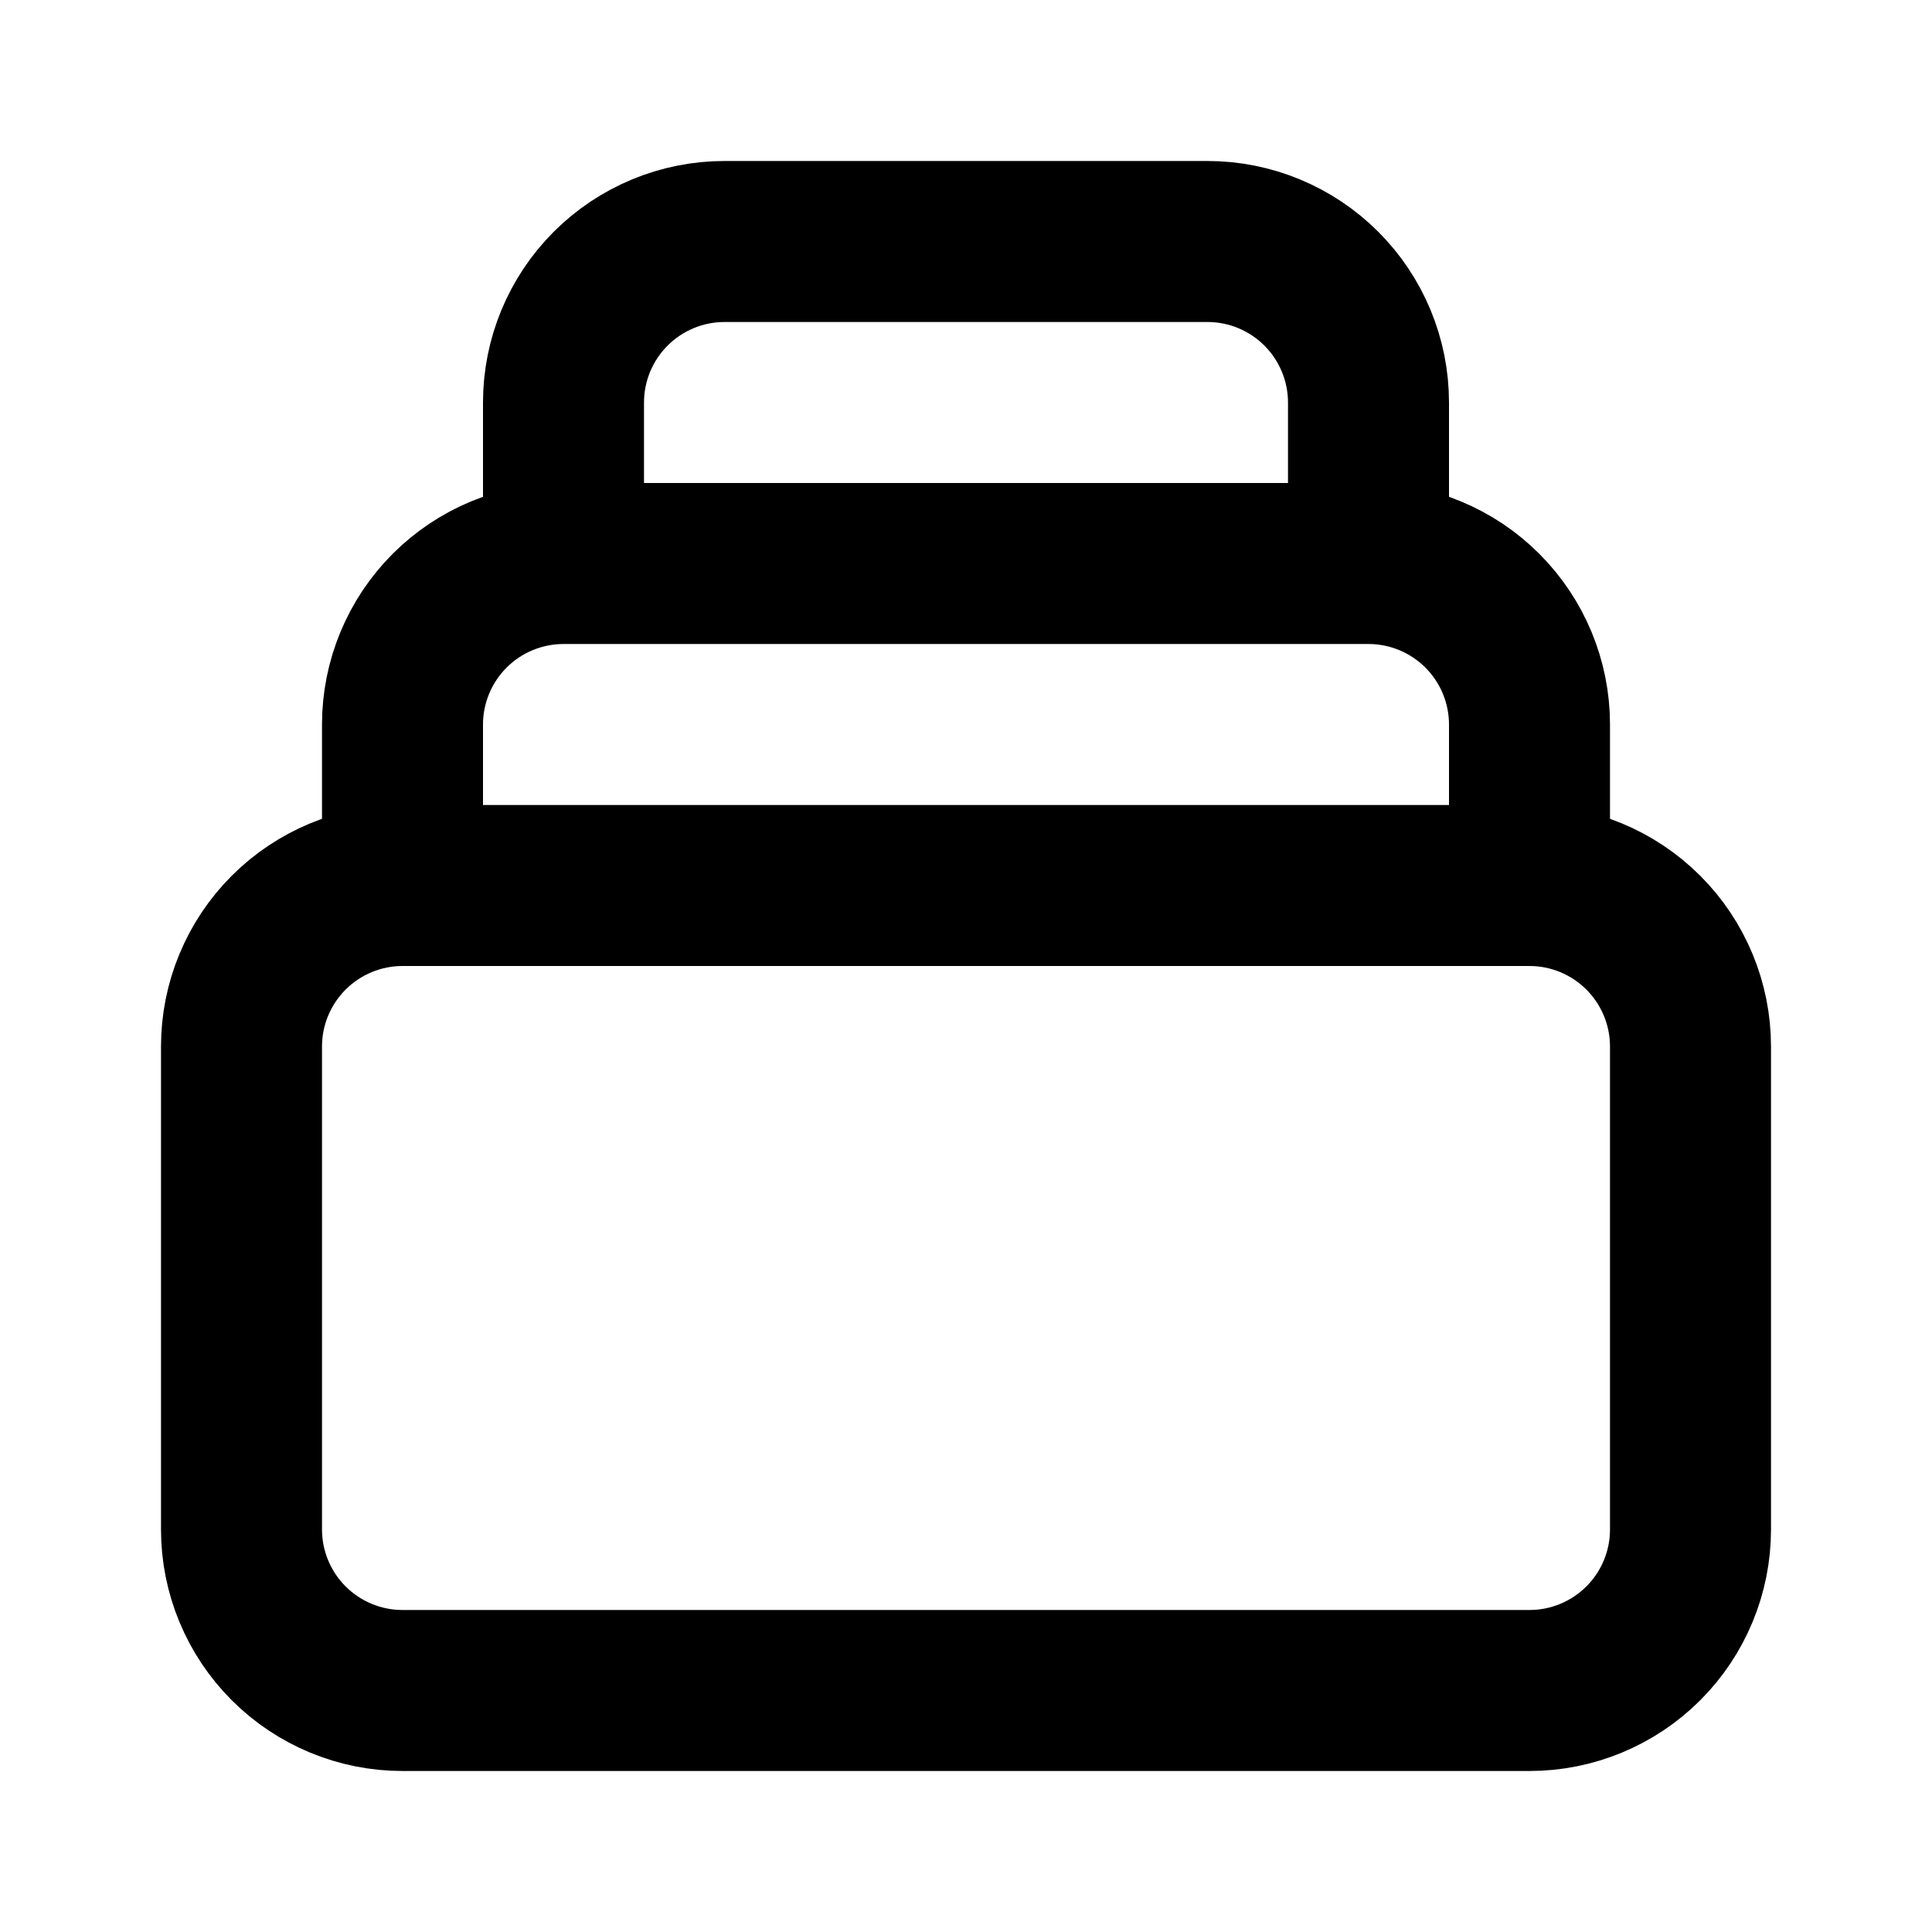 <svg xmlns="http://www.w3.org/2000/svg" fill="none" viewBox="0 0 24 24">
  <path stroke="#000" stroke-linecap="round" stroke-linejoin="round" stroke-width="2" d="M19 11H5m14 0c.53 0 1.039.211 1.414.586S21 12.47 21 13v6c0 .53-.211 1.039-.586 1.414S19.53 21 19 21H5c-.53 0-1.039-.211-1.414-.586C3.211 20.039 3 19.53 3 19v-6c0-.53.211-1.039.586-1.414C3.961 11.211 4.47 11 5 11m14 0V9c0-.53-.211-1.039-.586-1.414C18.039 7.211 17.53 7 17 7M5 11V9c0-.53.211-1.039.586-1.414C5.961 7.211 6.47 7 7 7m10 0V5c0-.53-.211-1.039-.586-1.414C16.039 3.211 15.53 3 15 3H9c-.53 0-1.039.211-1.414.586C7.211 3.961 7 4.47 7 5v2m10 0H7"/>
</svg>

